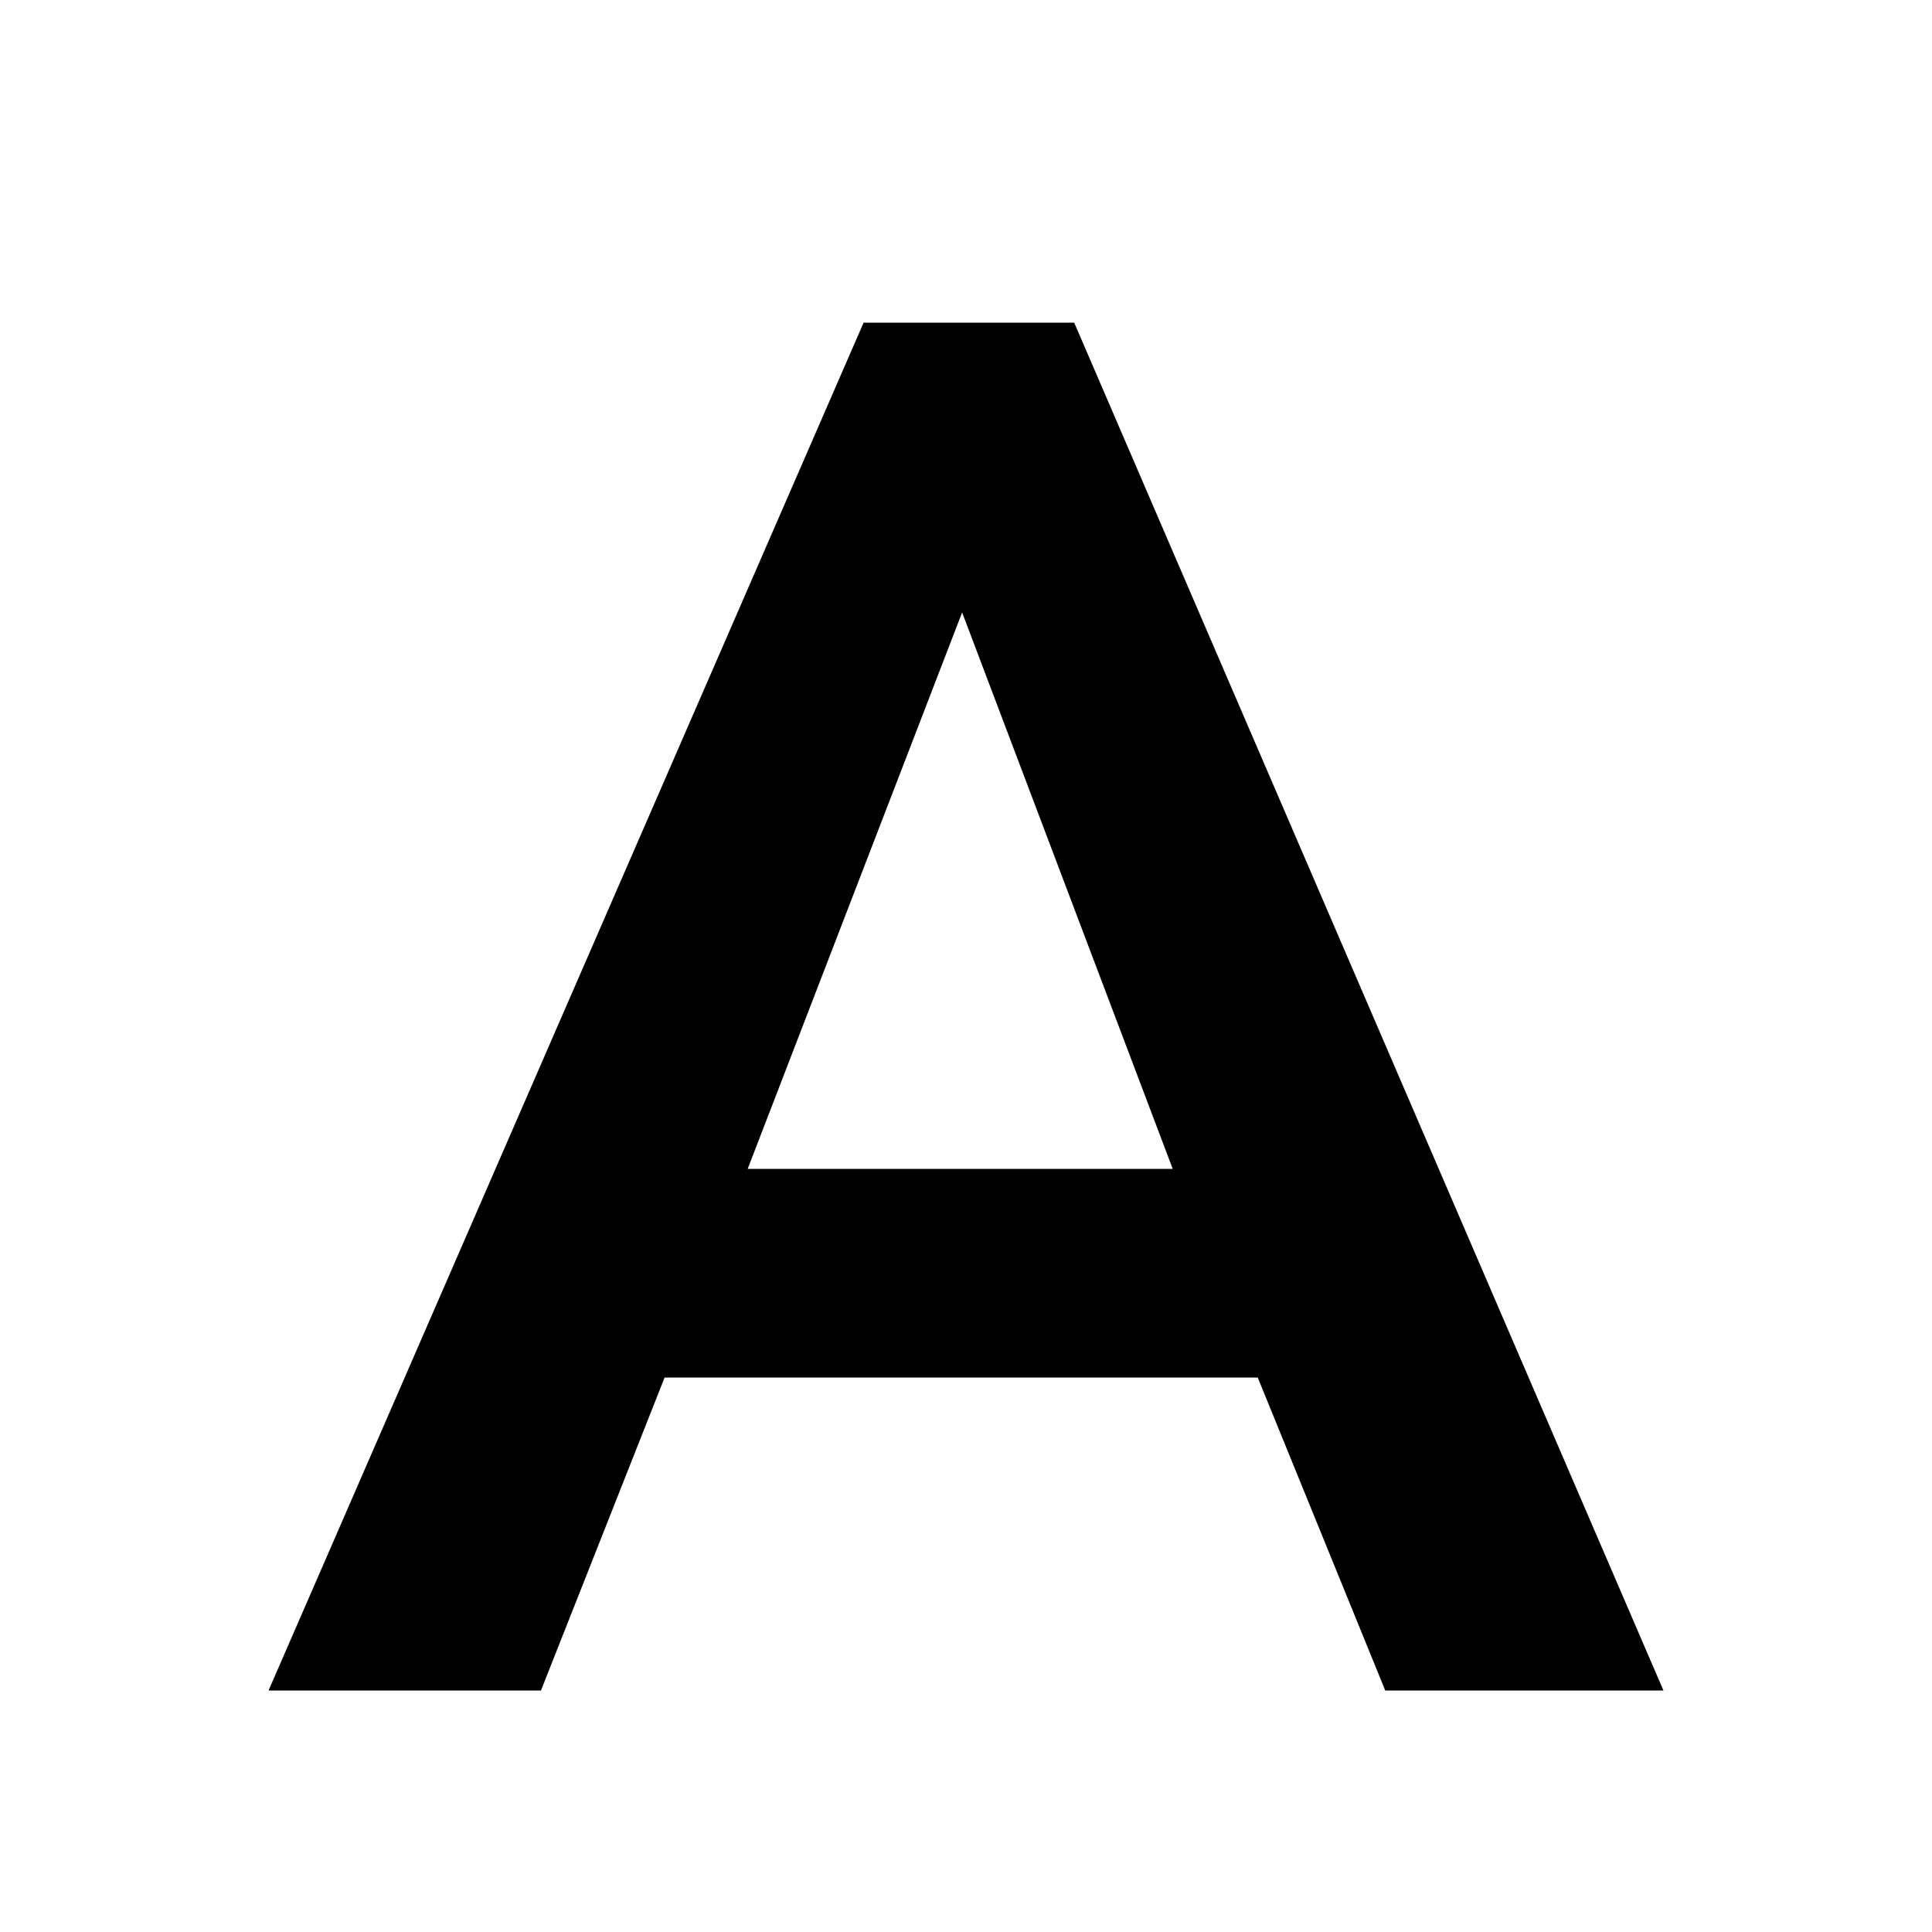 <svg xmlns="http://www.w3.org/2000/svg" width="16" height="16" viewBox="0 0 16 16"><path fill-rule="evenodd" d="M7.152 2.672h1.744L13.776 14h-2.304l-1.056-2.592H5.504L4.48 14H2.224L7.152 2.672zm2.56 7.008L7.968 5.072 6.192 9.68h3.52z"/></svg>